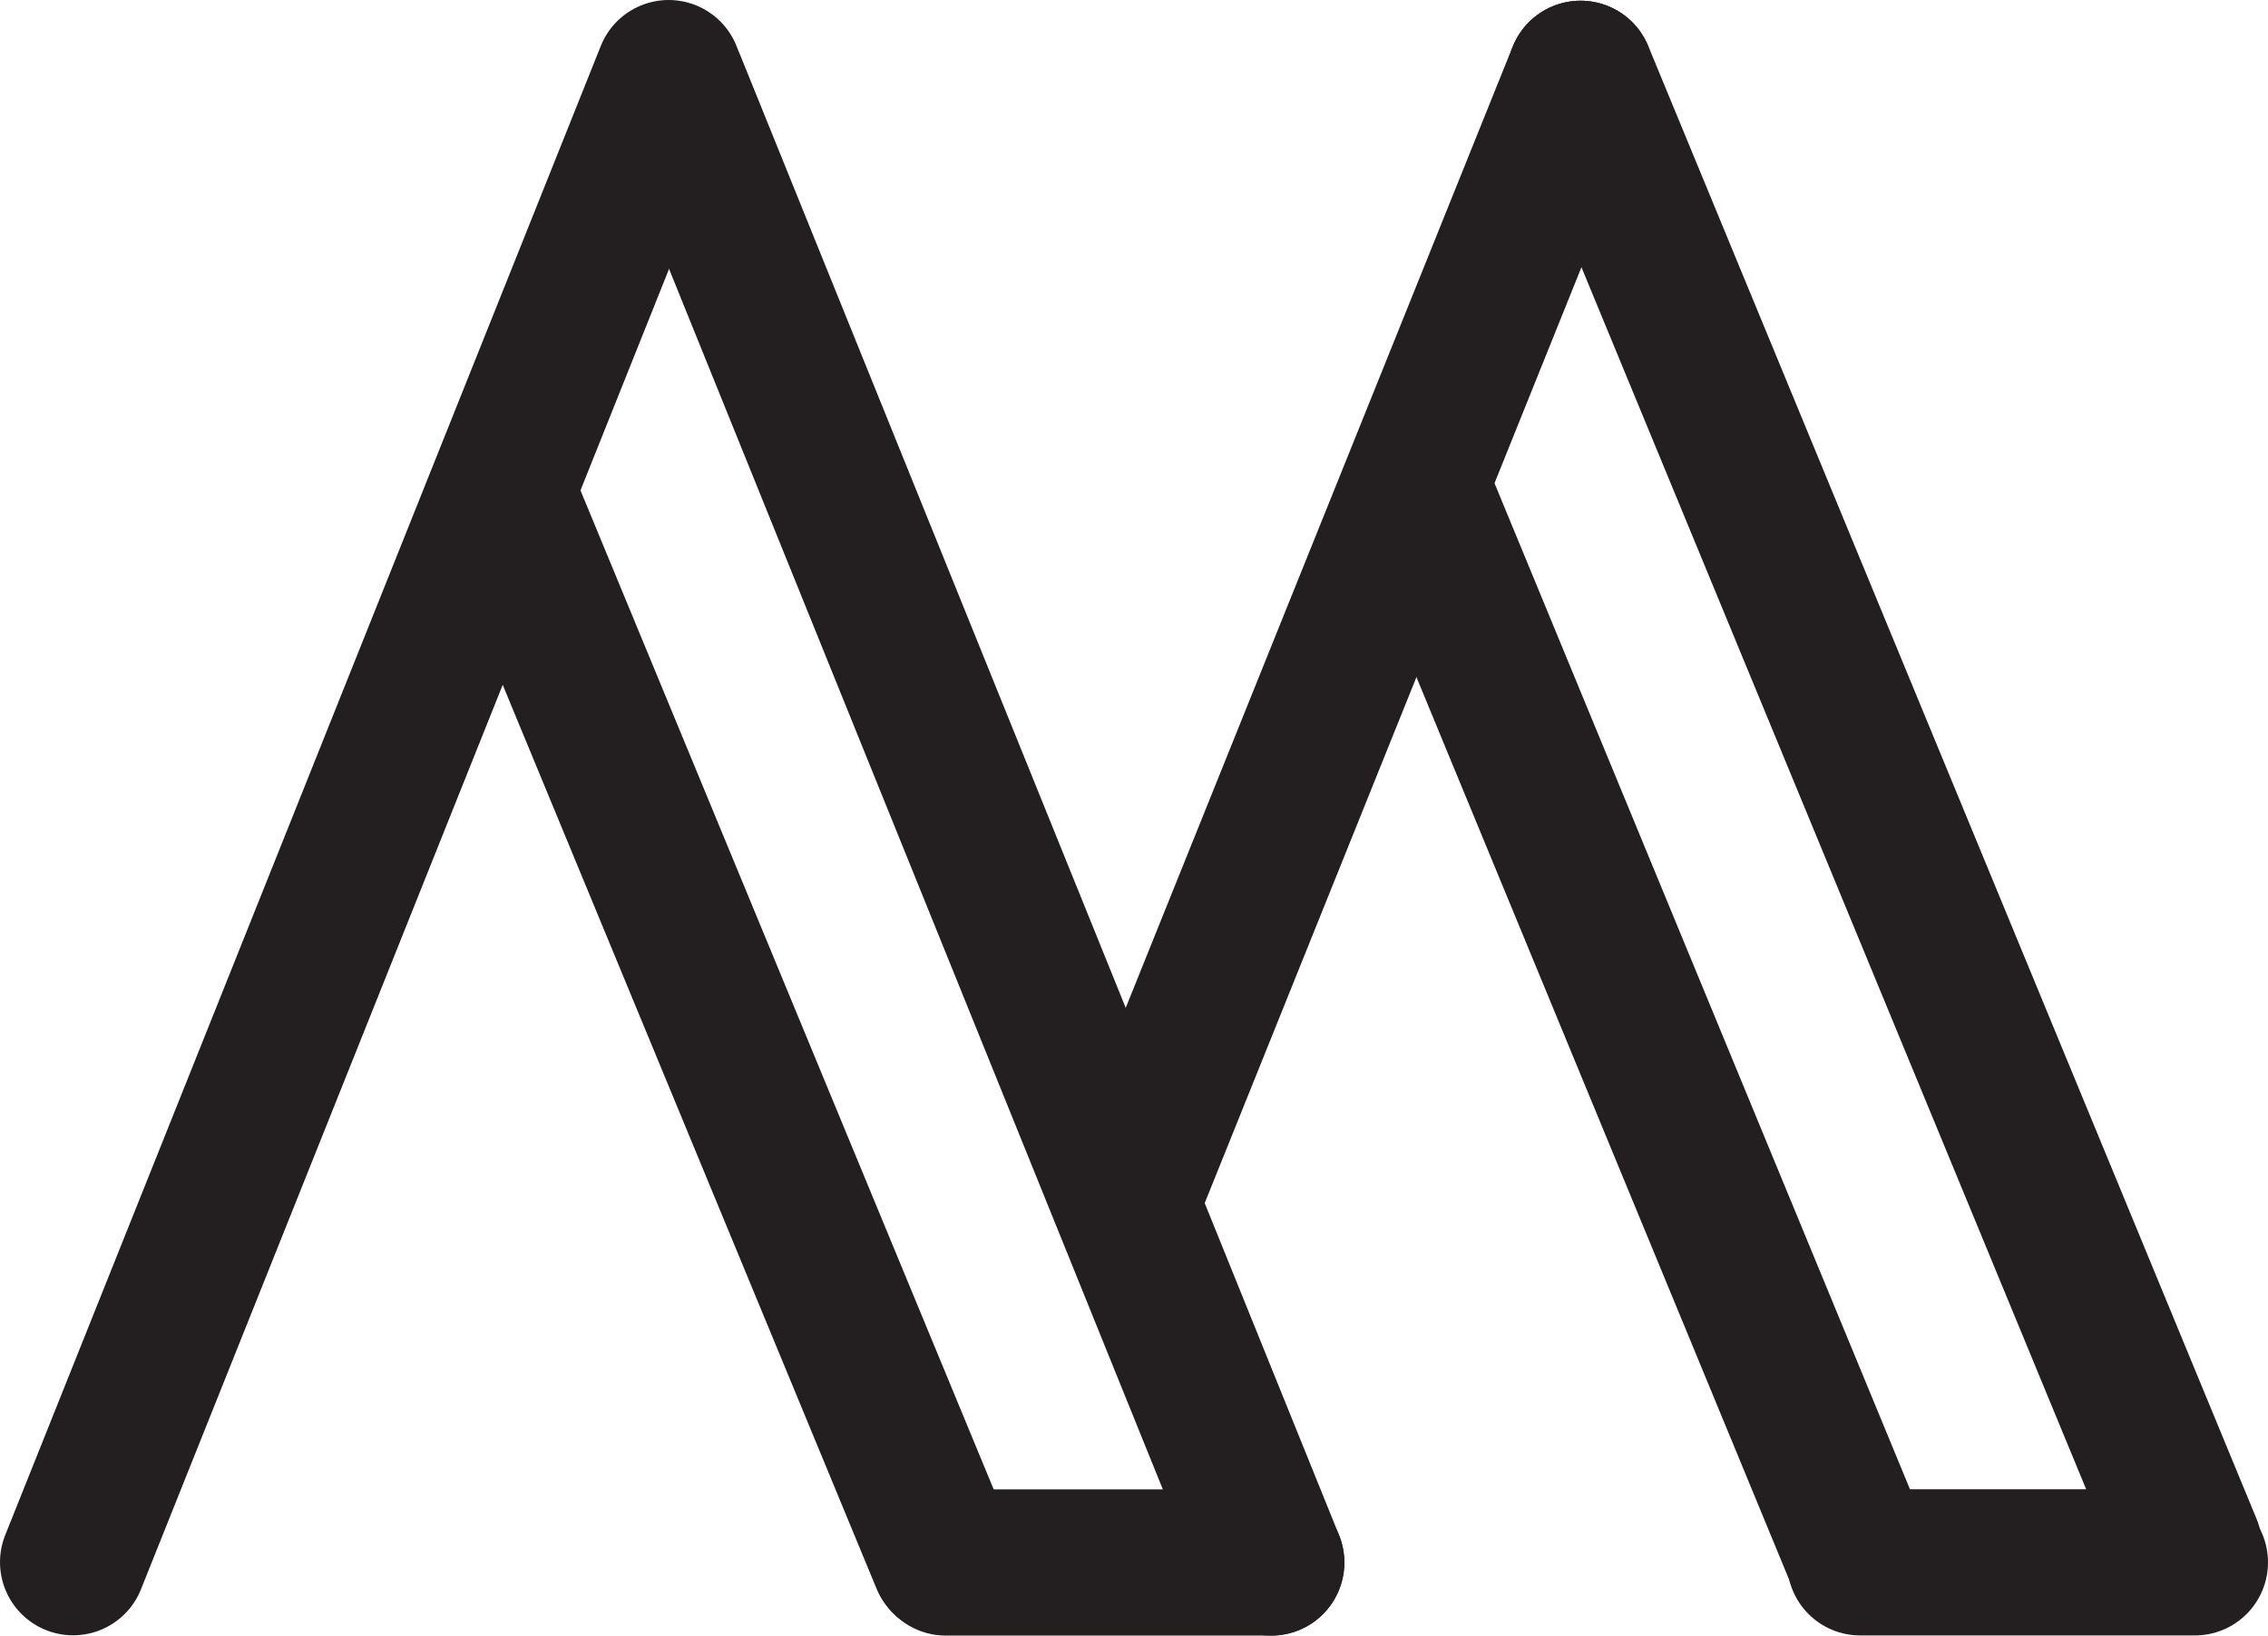<svg id="Layer_1" data-name="Layer 1" xmlns="http://www.w3.org/2000/svg" viewBox="0 0 465.44 335.59">
  <defs>
    <style>
      .cls-1 {
        fill: none;
        stroke: #231f20;
        stroke-linecap: round;
        stroke-miterlimit: 10;
        stroke-width: 30px;
      }
    </style>
  </defs>
  <line class="cls-1" x1="15" y1="320.53" x2="137.22" y2="15" />
  <line class="cls-1" x1="260.89" y1="320.59" x2="138.12" y2="17.21" />
  <line class="cls-1" x1="193.76" y1="320.26" x2="104.21" y2="103.8" />
  <line class="cls-1" x1="260.89" y1="320.59" x2="194.11" y2="320.59" />
  <line class="cls-1" x1="232.97" y1="242.11" x2="324.35" y2="15.15" />
  <line class="cls-1" x1="449.24" y1="317.4" x2="324.38" y2="15.14" />
  <line class="cls-1" x1="381.75" y1="320.13" x2="291.47" y2="101.55" />
  <line class="cls-1" x1="450.44" y1="320.56" x2="381.75" y2="320.56" />
</svg>
